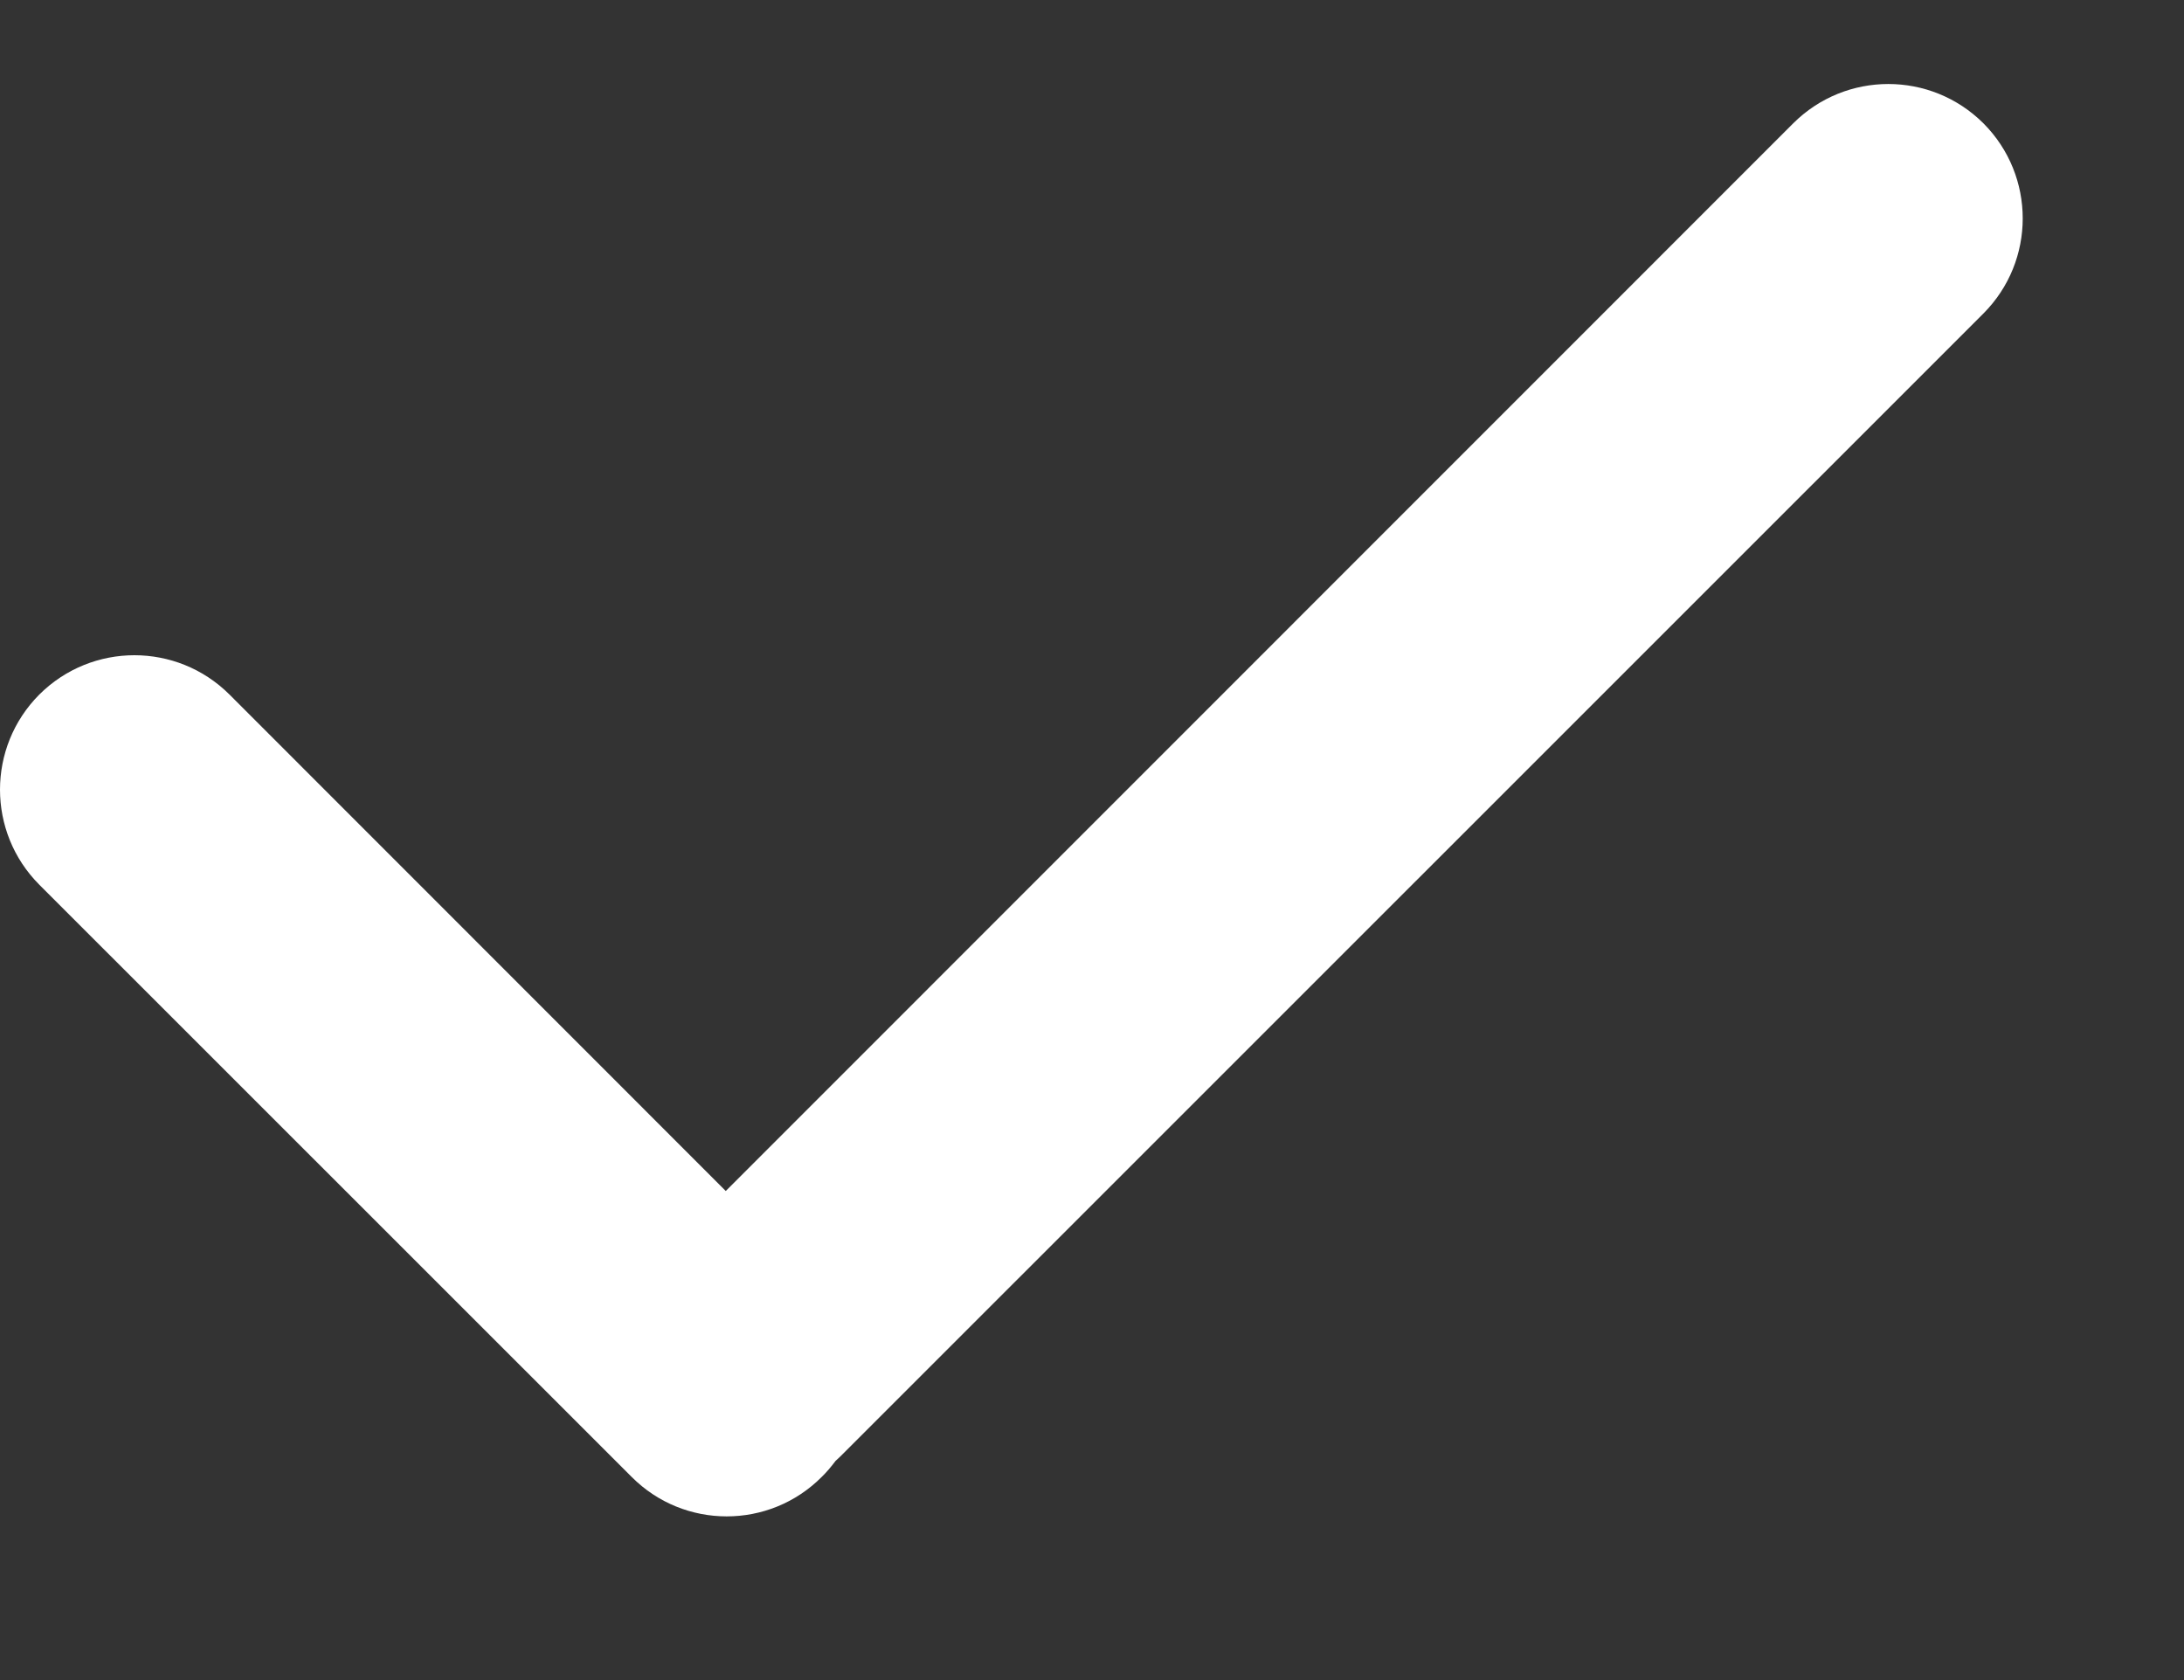<svg width="13" height="10" viewBox="0 0 13 10" fill="none" xmlns="http://www.w3.org/2000/svg">
<rect x="0" y="0" width="13" height="10" fill="#333333" stroke="none"/>
<path fill-rule="evenodd" clip-rule="evenodd" d="M11.806 0.734C12.118 1.047 12.118 1.553 11.806 1.866L5.017 8.654C5.003 8.668 4.989 8.682 4.974 8.695C4.949 8.728 4.922 8.761 4.891 8.791C4.579 9.104 4.072 9.104 3.76 8.791L0.234 5.266C-0.078 4.953 -0.078 4.447 0.234 4.134C0.547 3.822 1.053 3.822 1.366 4.134L4.32 7.089L10.674 0.734C10.987 0.422 11.493 0.422 11.806 0.734Z" fill="white"/>
</svg>
